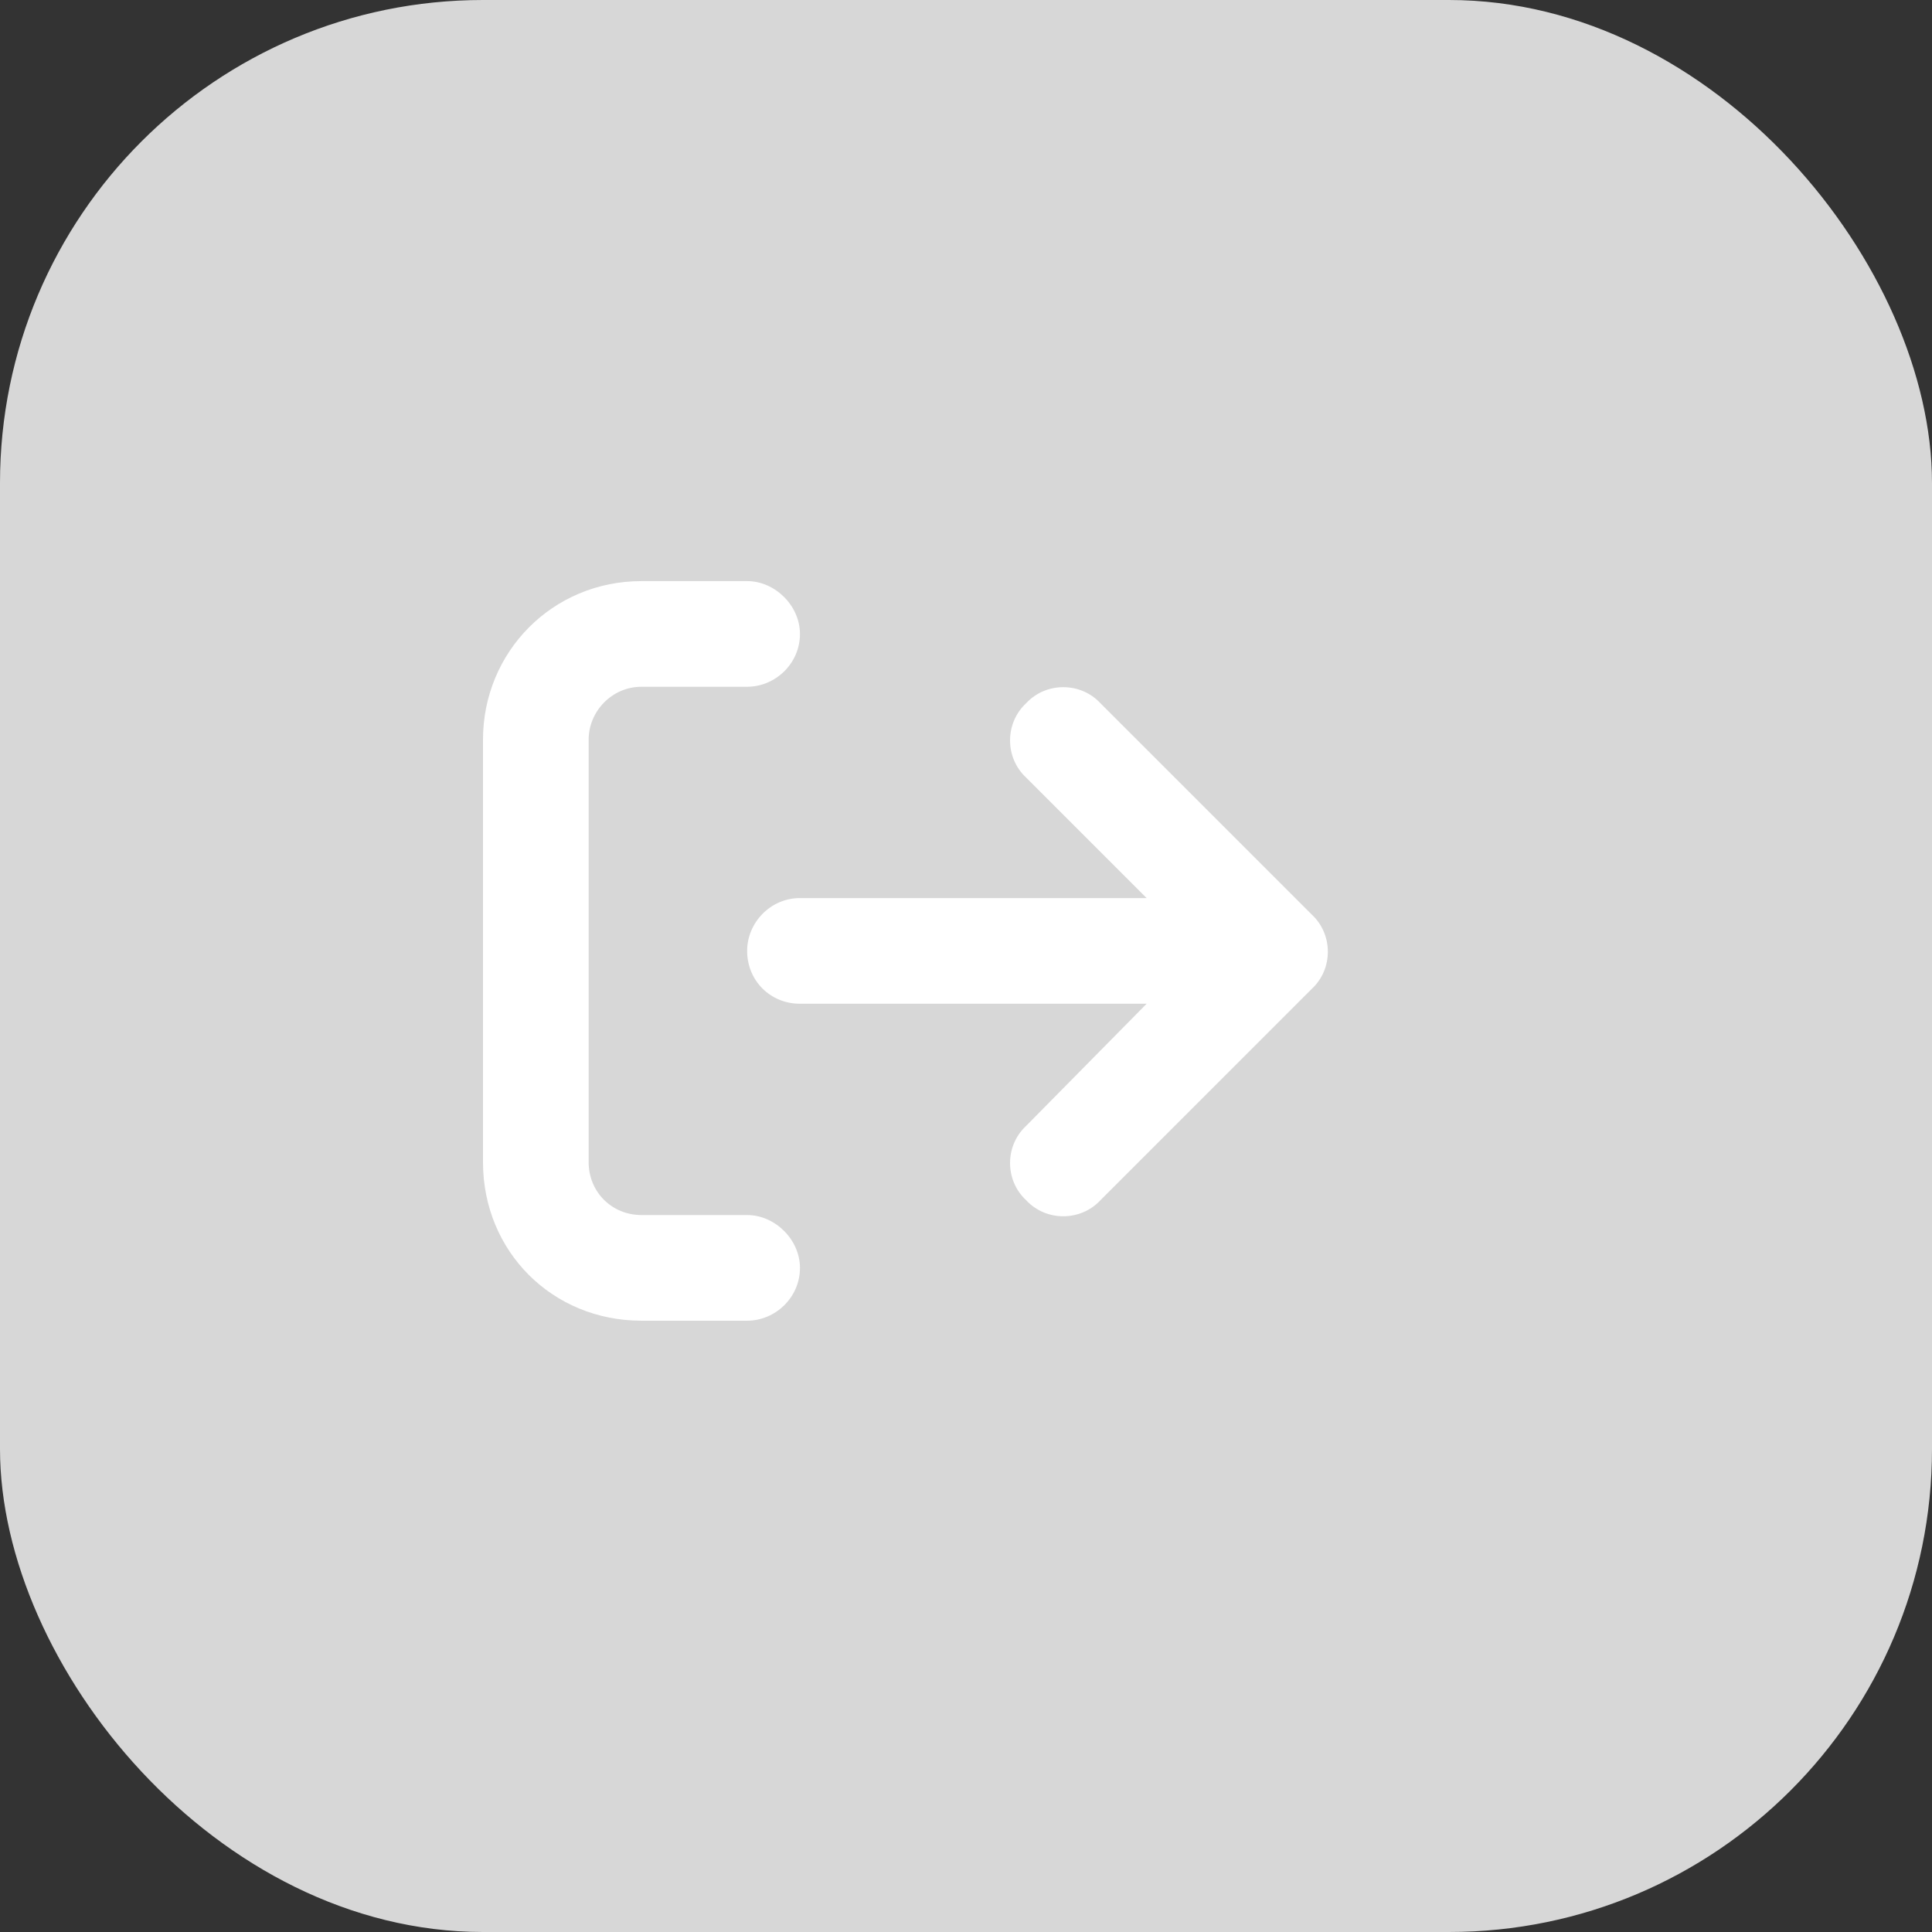 <svg width="32" height="32" viewBox="0 0 32 32" fill="none" xmlns="http://www.w3.org/2000/svg">
<rect x="0" y="0" width="32" height="32" fill="#333333" stroke="none"/>
<rect width="32" height="32" rx="8" fill="#D7D7D7"/>
<path d="M12.375 20.125H10.625C10.133 20.125 9.75 19.742 9.75 19.25V12.25C9.75 11.785 10.133 11.375 10.625 11.375H12.375C12.84 11.375 13.25 10.992 13.25 10.5C13.25 10.035 12.84 9.625 12.375 9.625H10.625C9.148 9.625 8 10.801 8 12.25V19.25C8 20.727 9.148 21.875 10.625 21.875H12.375C12.84 21.875 13.25 21.492 13.25 21C13.25 20.535 12.84 20.125 12.375 20.125ZM21.727 15.148L18.227 11.648C17.898 11.293 17.324 11.293 16.996 11.648C16.641 11.977 16.641 12.551 16.996 12.879L18.992 14.875H13.25C12.758 14.875 12.375 15.285 12.375 15.75C12.375 16.242 12.758 16.625 13.25 16.625H18.992L16.996 18.648C16.641 18.977 16.641 19.551 16.996 19.879C17.324 20.234 17.898 20.234 18.227 19.879L21.727 16.379C22.082 16.051 22.082 15.477 21.727 15.148Z" fill="white"/>
</svg>
